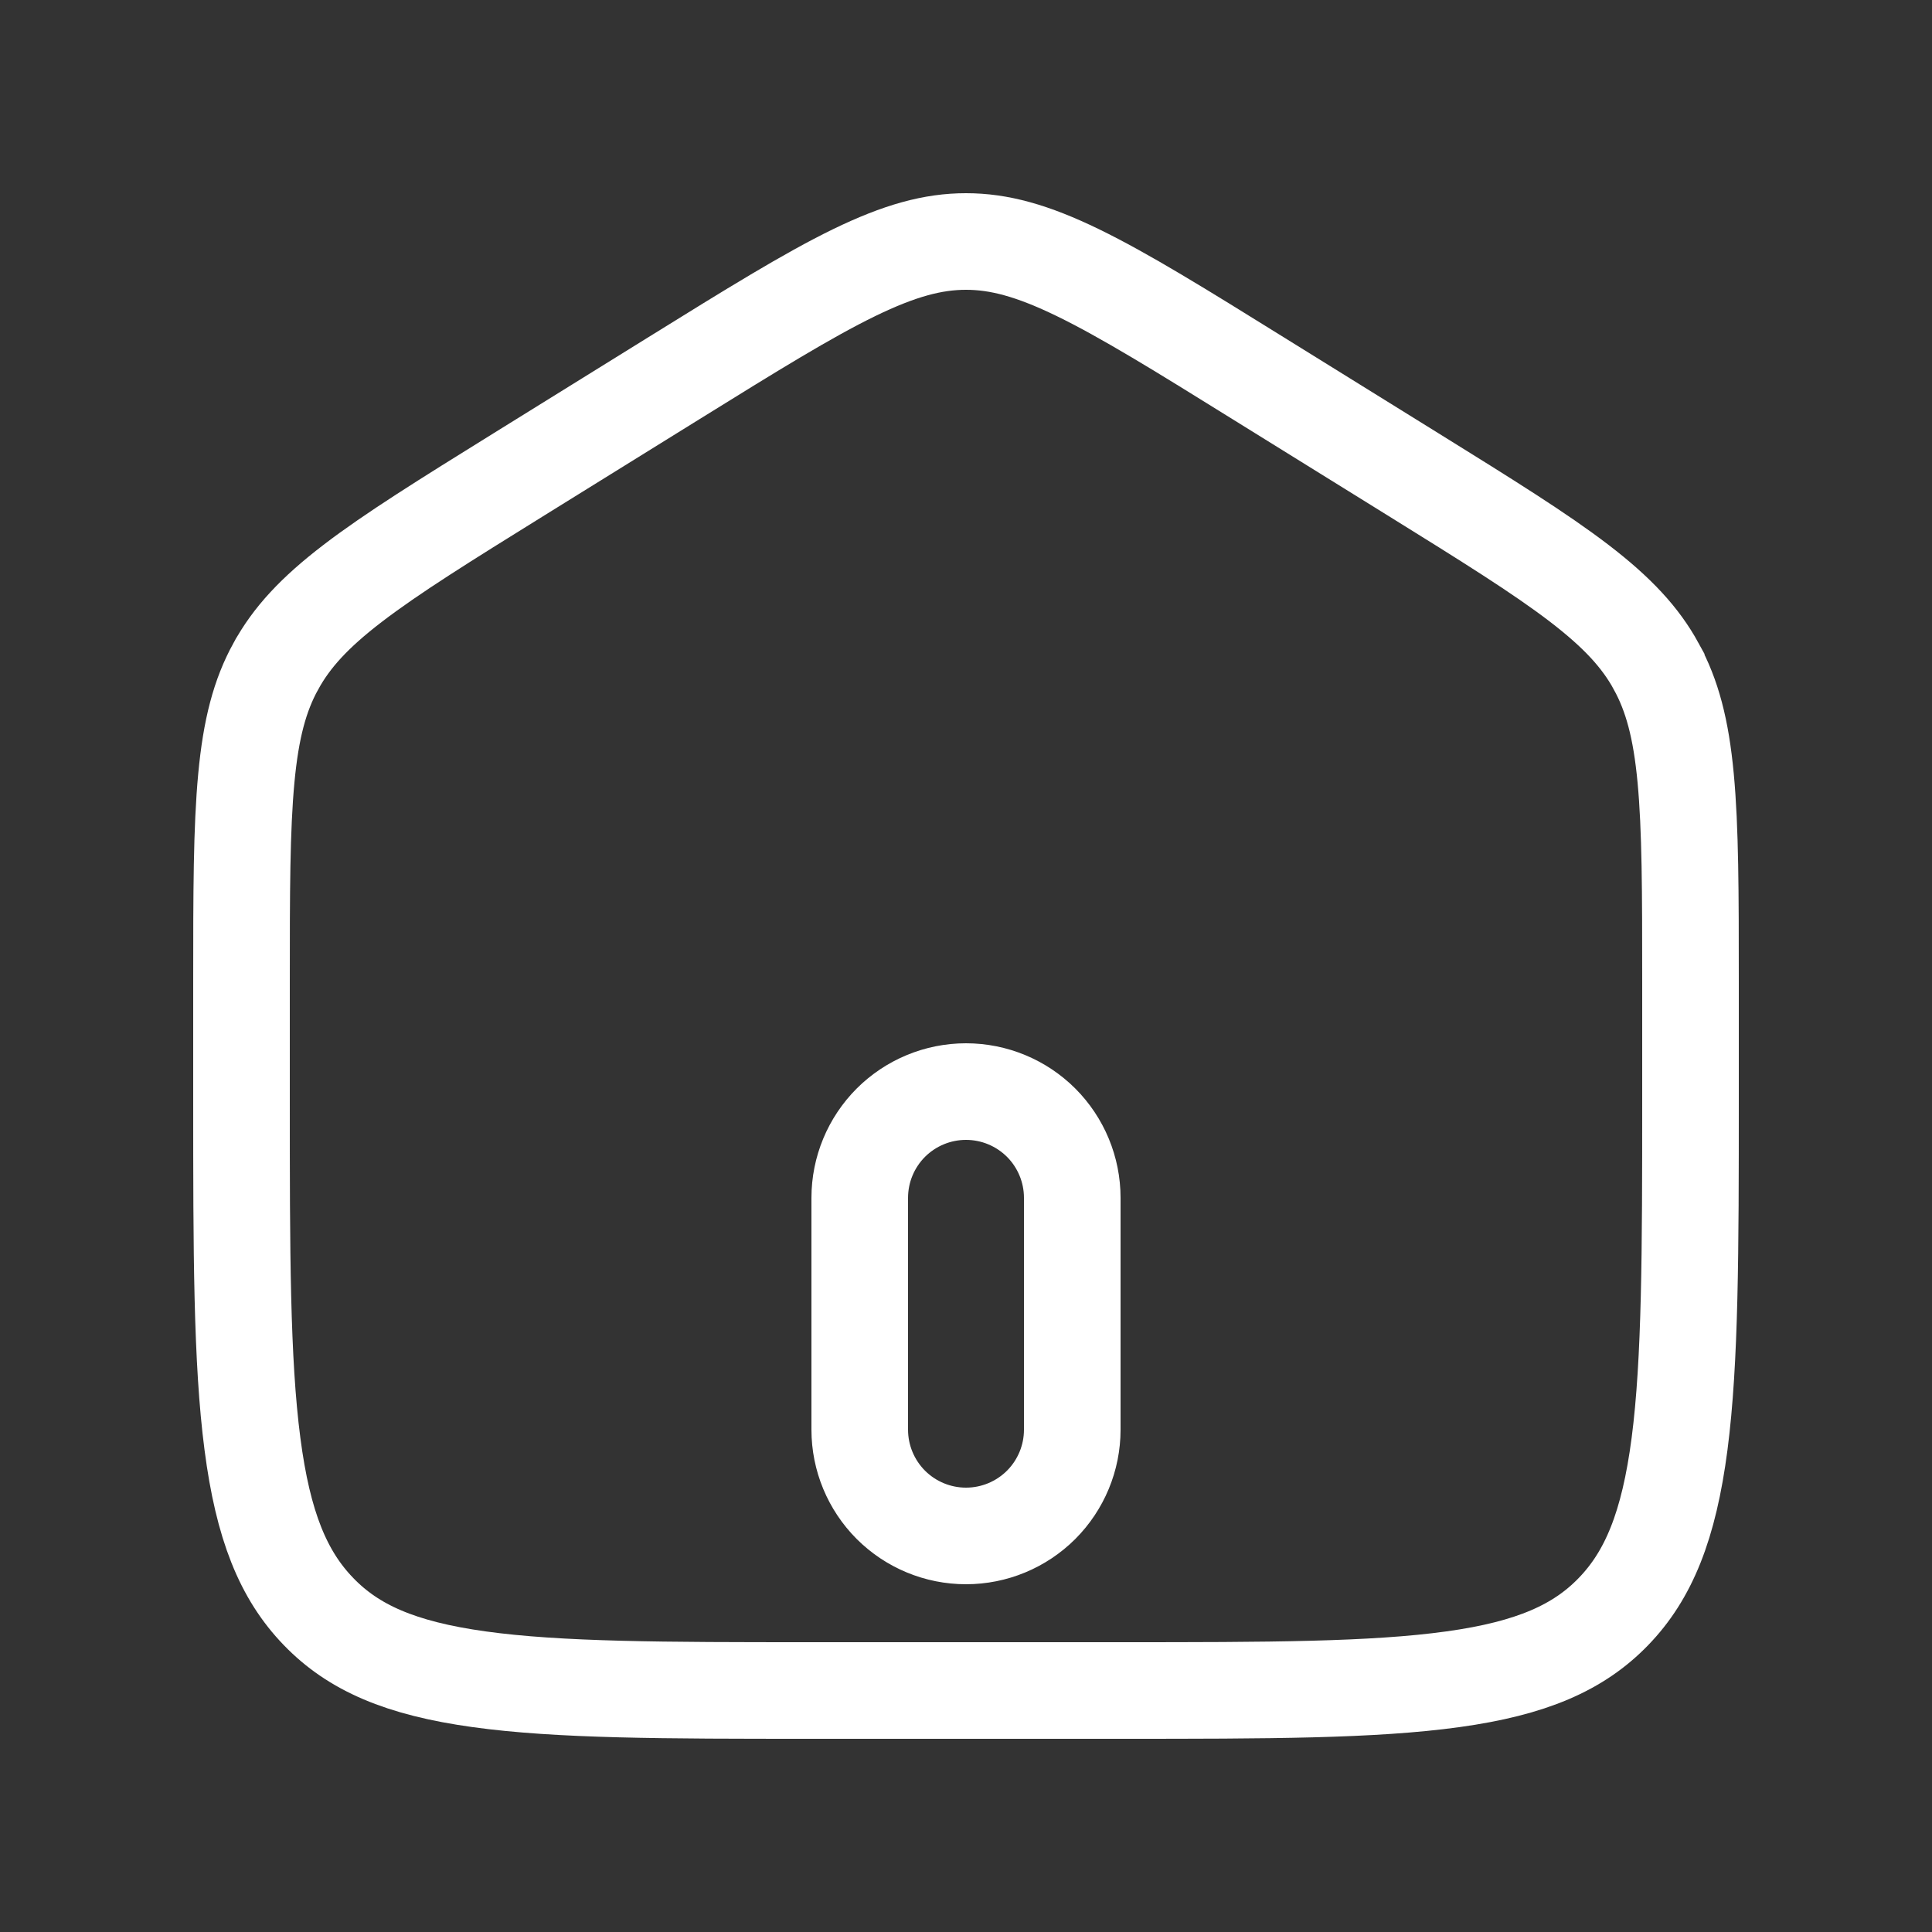 <svg width="30" height="30" viewBox="0 0 30 30" fill="none" xmlns="http://www.w3.org/2000/svg">
<rect x="0" y="0" width="30" height="30" fill="#333333" stroke="none"/>
<path d="M4.281 10.349L4.282 10.348C4.526 9.901 4.881 9.514 5.478 9.057C6.089 8.589 6.906 8.081 8.056 7.367C8.056 7.367 8.056 7.367 8.056 7.367L10.456 5.878L10.456 5.878C11.673 5.123 12.538 4.587 13.262 4.234C13.972 3.889 14.489 3.75 15 3.75C15.511 3.75 16.028 3.889 16.738 4.234C17.463 4.587 18.328 5.122 19.544 5.878L19.544 5.878L21.944 7.367C21.944 7.367 21.944 7.367 21.944 7.367C21.944 7.367 21.944 7.367 21.944 7.367C23.094 8.081 23.911 8.589 24.522 9.057C25.119 9.515 25.474 9.901 25.718 10.347L25.718 10.348C25.964 10.796 26.103 11.313 26.175 12.083C26.249 12.869 26.25 13.857 26.25 15.245V17.07C26.25 19.431 26.248 21.129 26.08 22.421C25.914 23.694 25.599 24.461 25.054 25.024C24.513 25.584 23.783 25.906 22.564 26.075C21.32 26.248 19.684 26.25 17.4 26.25H12.6C10.316 26.25 8.68 26.248 7.437 26.075C6.218 25.906 5.487 25.585 4.946 25.024C4.4 24.46 4.085 23.694 3.92 22.421C3.751 21.128 3.75 19.43 3.75 17.07V15.244C3.75 13.857 3.751 12.868 3.825 12.082C3.897 11.312 4.036 10.795 4.281 10.349ZM13.35 22.2C13.35 22.638 13.524 23.057 13.833 23.367C14.143 23.676 14.562 23.85 15 23.85C15.438 23.85 15.857 23.676 16.167 23.367C16.476 23.057 16.65 22.638 16.65 22.2V18.6C16.65 18.162 16.476 17.743 16.167 17.433C15.857 17.124 15.438 16.95 15 16.95C14.562 16.95 14.143 17.124 13.833 17.433C13.524 17.743 13.35 18.162 13.35 18.6V22.2Z" stroke="white" stroke-width="1.5"/>
</svg>
